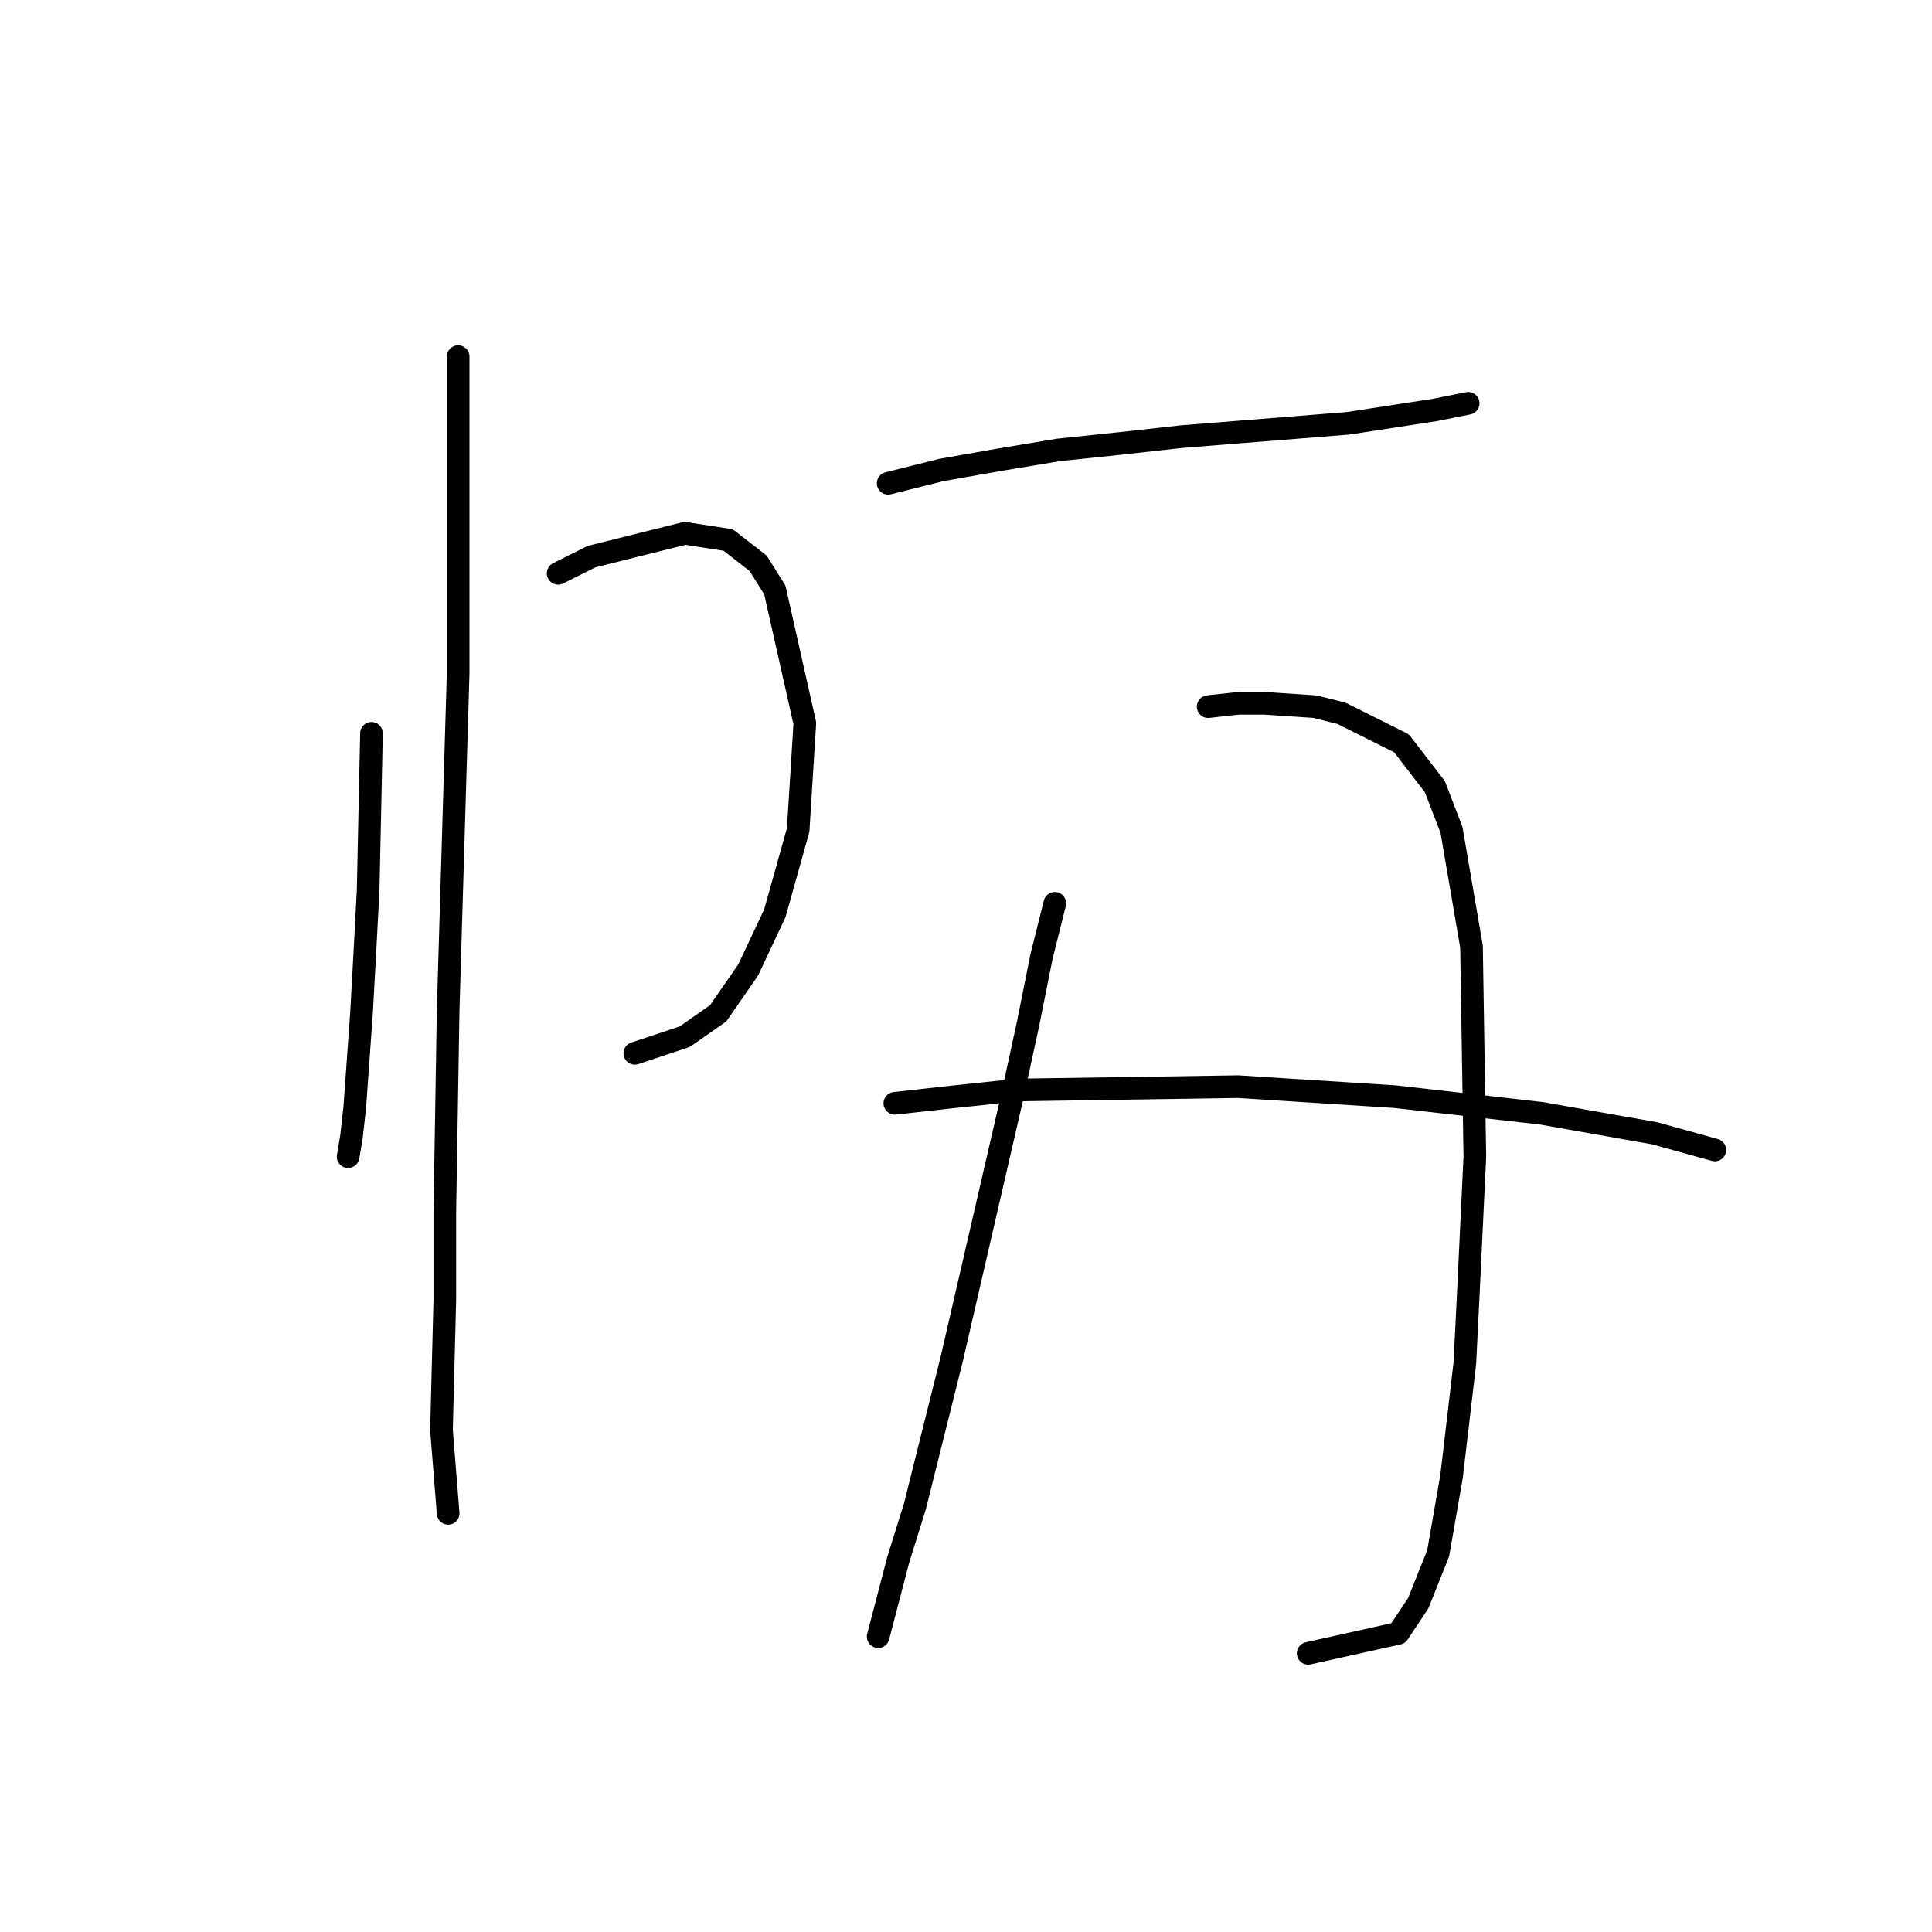 <?xml version="1.0" standalone="no"?>
    <svg width="256" height="256" xmlns="http://www.w3.org/2000/svg" version="1.1">
    <polyline stroke="black" stroke-width="3" stroke-linecap="round" fill="transparent" stroke-linejoin="round" points="49.225 97.167 48.783 117.926 48.341 126.318 47.9 134.269 47.016 146.636 46.575 150.611 46.133 153.261 46.133 153.261 " />
        <polyline stroke="black" stroke-width="3" stroke-linecap="round" fill="transparent" stroke-linejoin="round" points="73.959 75.966 78.376 73.757 90.743 70.666 96.485 71.549 100.461 74.641 102.669 78.174 106.644 95.842 105.761 109.976 102.669 121.018 99.136 128.527 95.16 134.269 90.743 137.361 84.118 139.569 84.118 139.569 " />
        <polyline stroke="black" stroke-width="3" stroke-linecap="round" fill="transparent" stroke-linejoin="round" points="60.709 47.256 60.709 54.765 60.709 64.924 60.709 89.216 59.384 133.827 58.942 160.77 58.942 172.254 58.5 189.48 59.384 200.522 59.384 200.522 " />
        <polyline stroke="black" stroke-width="3" stroke-linecap="round" fill="transparent" stroke-linejoin="round" points="117.687 64.04 124.754 62.273 132.262 60.948 140.213 59.623 148.605 58.74 156.555 57.857 178.64 56.09 190.124 54.323 194.54 53.44 194.54 53.44 " />
        <polyline stroke="black" stroke-width="3" stroke-linecap="round" fill="transparent" stroke-linejoin="round" points="139.771 119.693 138.004 126.76 136.237 135.594 134.029 145.753 126.079 180.204 121.22 199.639 119.012 206.706 116.362 216.865 116.362 216.865 " />
        <polyline stroke="black" stroke-width="3" stroke-linecap="round" fill="transparent" stroke-linejoin="round" points="160.089 93.633 164.064 93.192 167.597 93.192 174.223 93.633 177.756 94.517 185.707 98.492 190.124 104.234 192.332 109.976 194.982 125.435 195.424 153.261 194.54 171.812 194.099 180.646 192.332 195.664 190.565 205.822 187.915 212.448 185.265 216.423 173.339 219.073 173.339 219.073 " />
        <polyline stroke="black" stroke-width="3" stroke-linecap="round" fill="transparent" stroke-linejoin="round" points="118.57 146.194 126.52 145.311 134.912 144.428 164.064 143.986 184.823 145.311 204.258 147.519 219.275 150.17 227.225 152.378 227.225 152.378 " />
        </svg>
